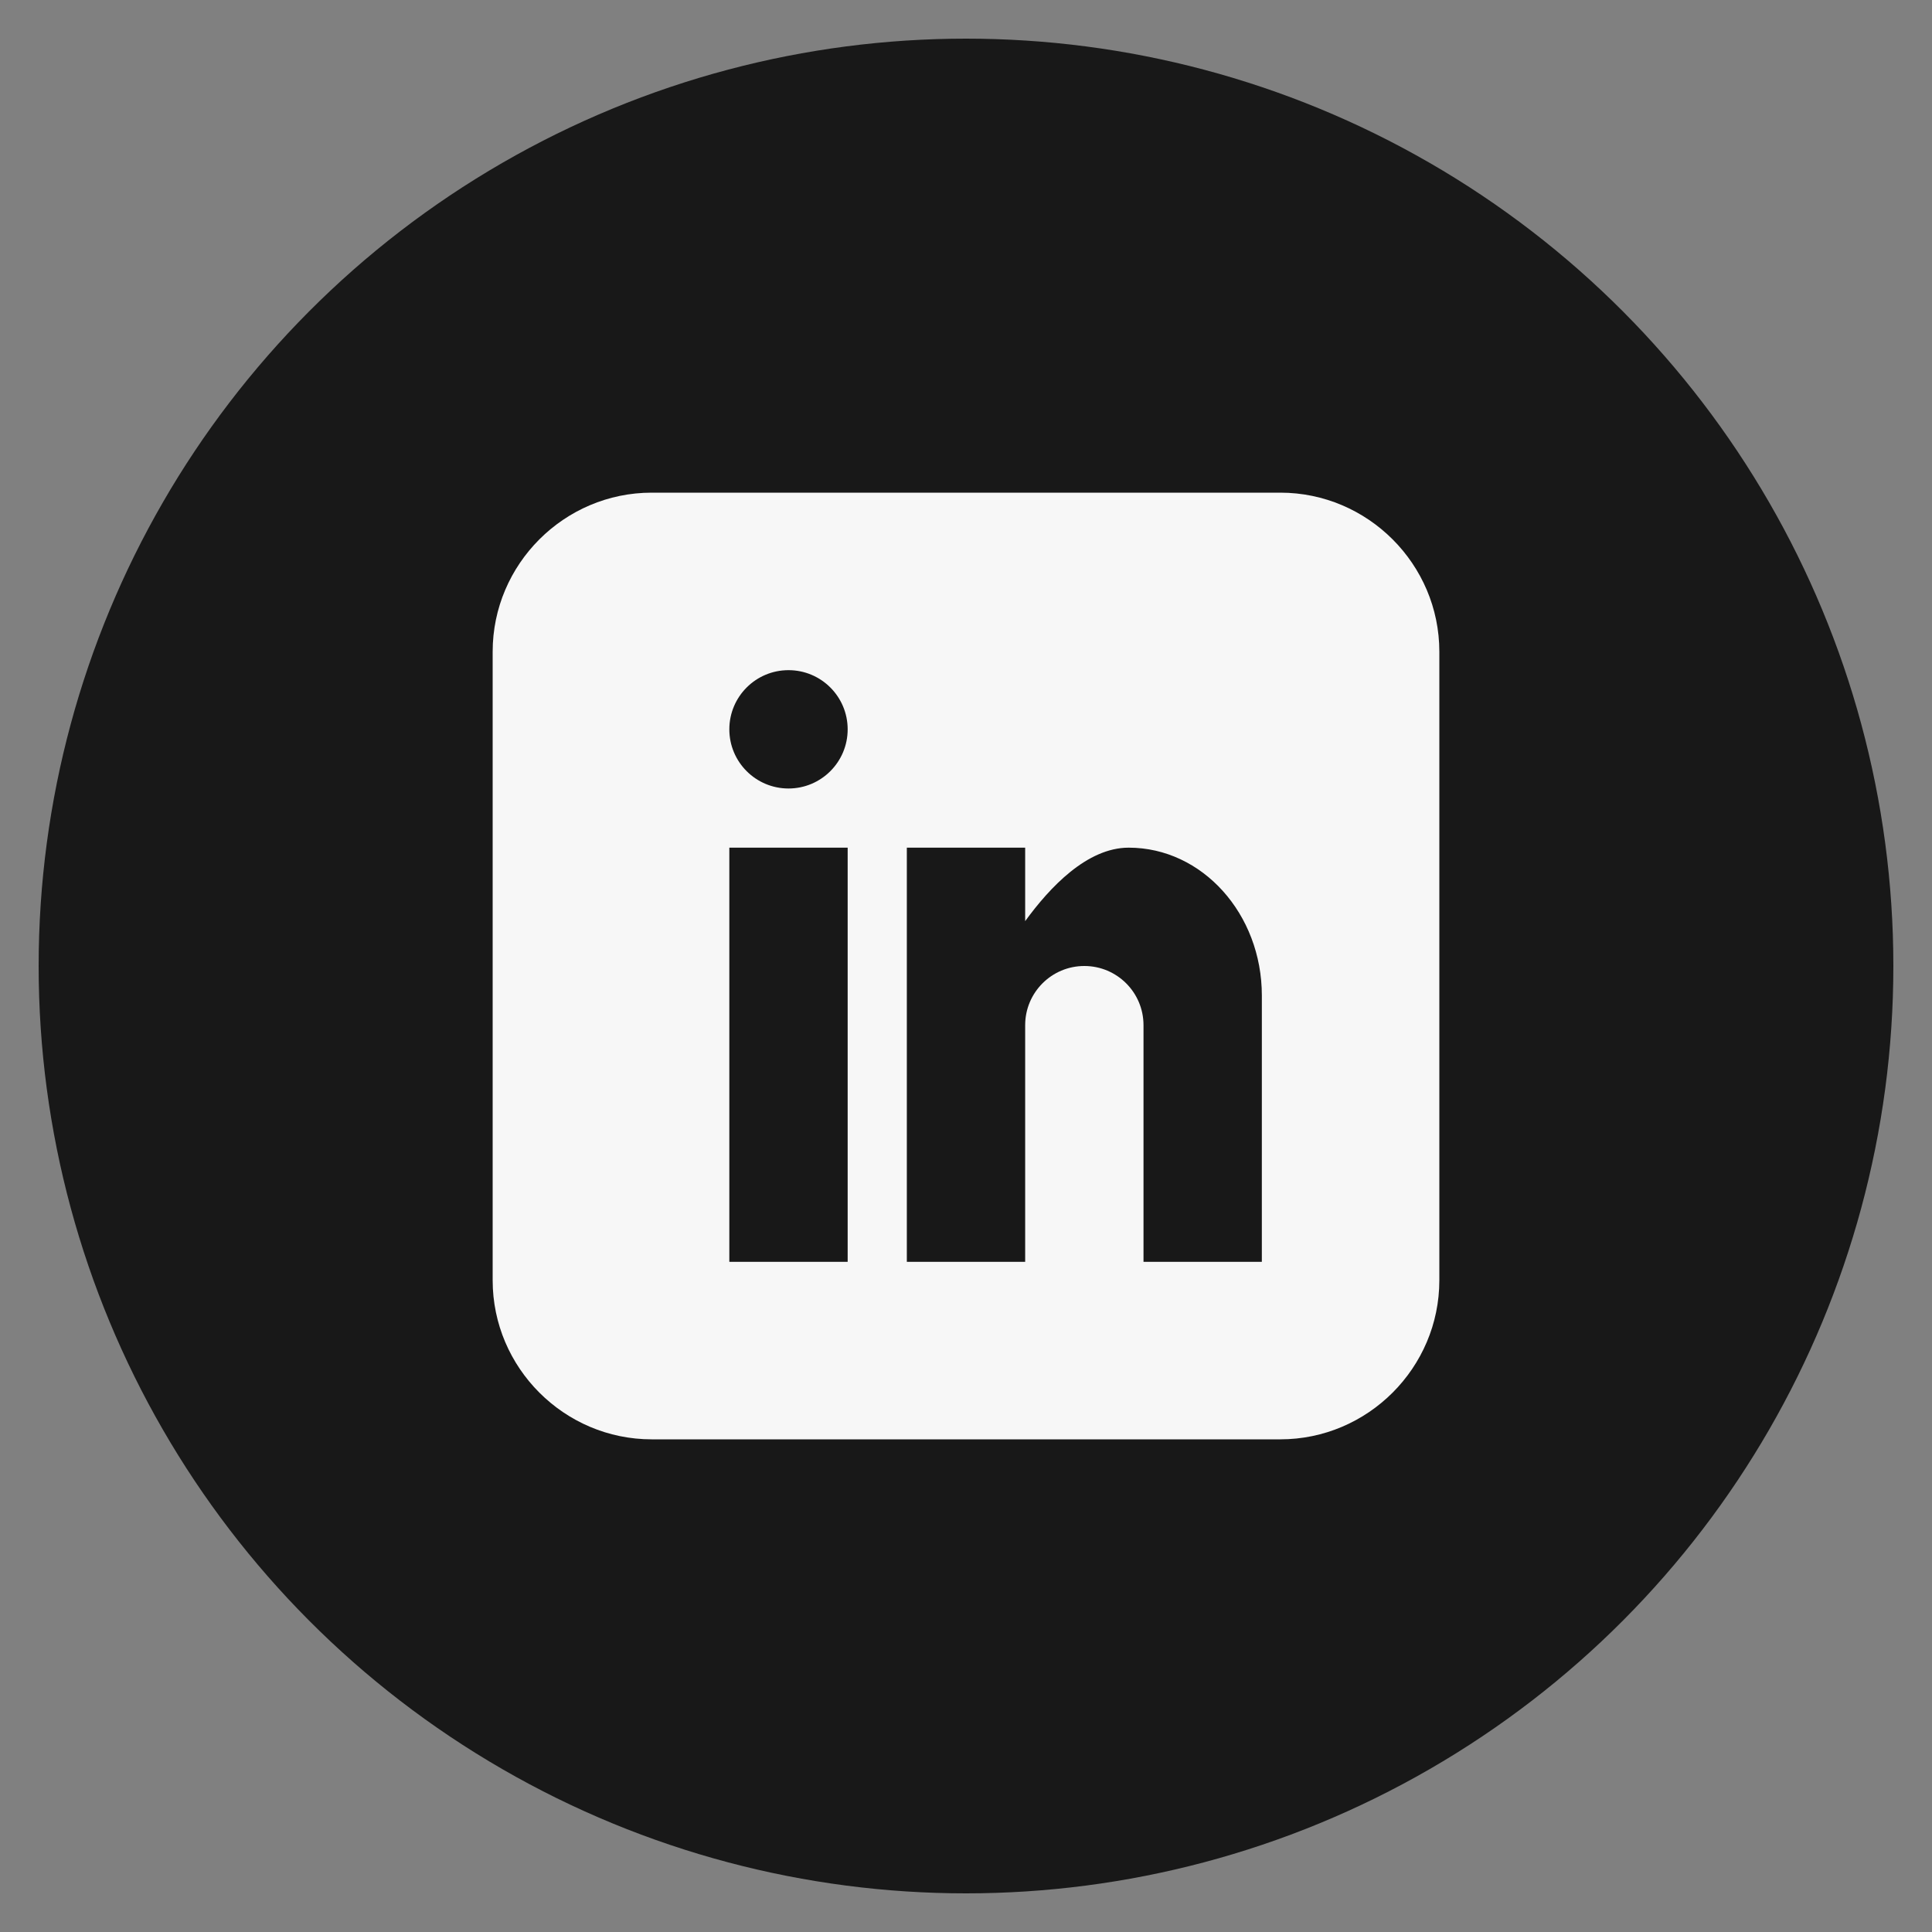 <?xml version="1.0" encoding="utf-8"?>
<!-- Generator: Adobe Illustrator 16.0.0, SVG Export Plug-In . SVG Version: 6.00 Build 0)  -->
<!DOCTYPE svg PUBLIC "-//W3C//DTD SVG 1.1//EN" "http://www.w3.org/Graphics/SVG/1.1/DTD/svg11.dtd">
<svg version="1.1" id="linkedin" xmlns="http://www.w3.org/2000/svg" xmlns:xlink="http://www.w3.org/1999/xlink" x="0px" y="0px"
	 width="560px" height="560px" viewBox="0 0 560 560" enable-background="new 0 0 560 560" xml:space="preserve">
<rect x="0" y="0" width="560" height="560" fill="#808080" stroke="none"/>
<circle fill="#181818" cx="280" cy="280" r="268.8"/>
<path fill="#F7F7F7" d="M371.109,142.8H188.891c-25.348,0-46.091,20.743-46.091,46.091v182.219
	c0,25.349,20.743,46.091,46.091,46.091h182.219c25.349,0,46.091-20.742,46.091-46.091V188.891
	C417.2,163.542,396.458,142.8,371.109,142.8z M245.7,365.75h-34.3V245.7h34.3V365.75z M228.55,228.55
	c-9.472,0-17.15-7.677-17.15-17.15c0-9.472,7.678-17.15,17.15-17.15c9.473,0,17.15,7.678,17.15,17.15
	C245.7,220.873,238.022,228.55,228.55,228.55z M365.75,365.75h-34.3v-68.6c0-9.473-7.678-17.15-17.15-17.15
	c-9.472,0-17.149,7.678-17.149,17.15v68.6h-34.3V245.7h34.3v21.296c7.072-9.716,17.889-21.296,30.013-21.296
	c21.313,0,38.59,19.197,38.59,42.874L365.75,365.75L365.75,365.75z"/>
</svg>
